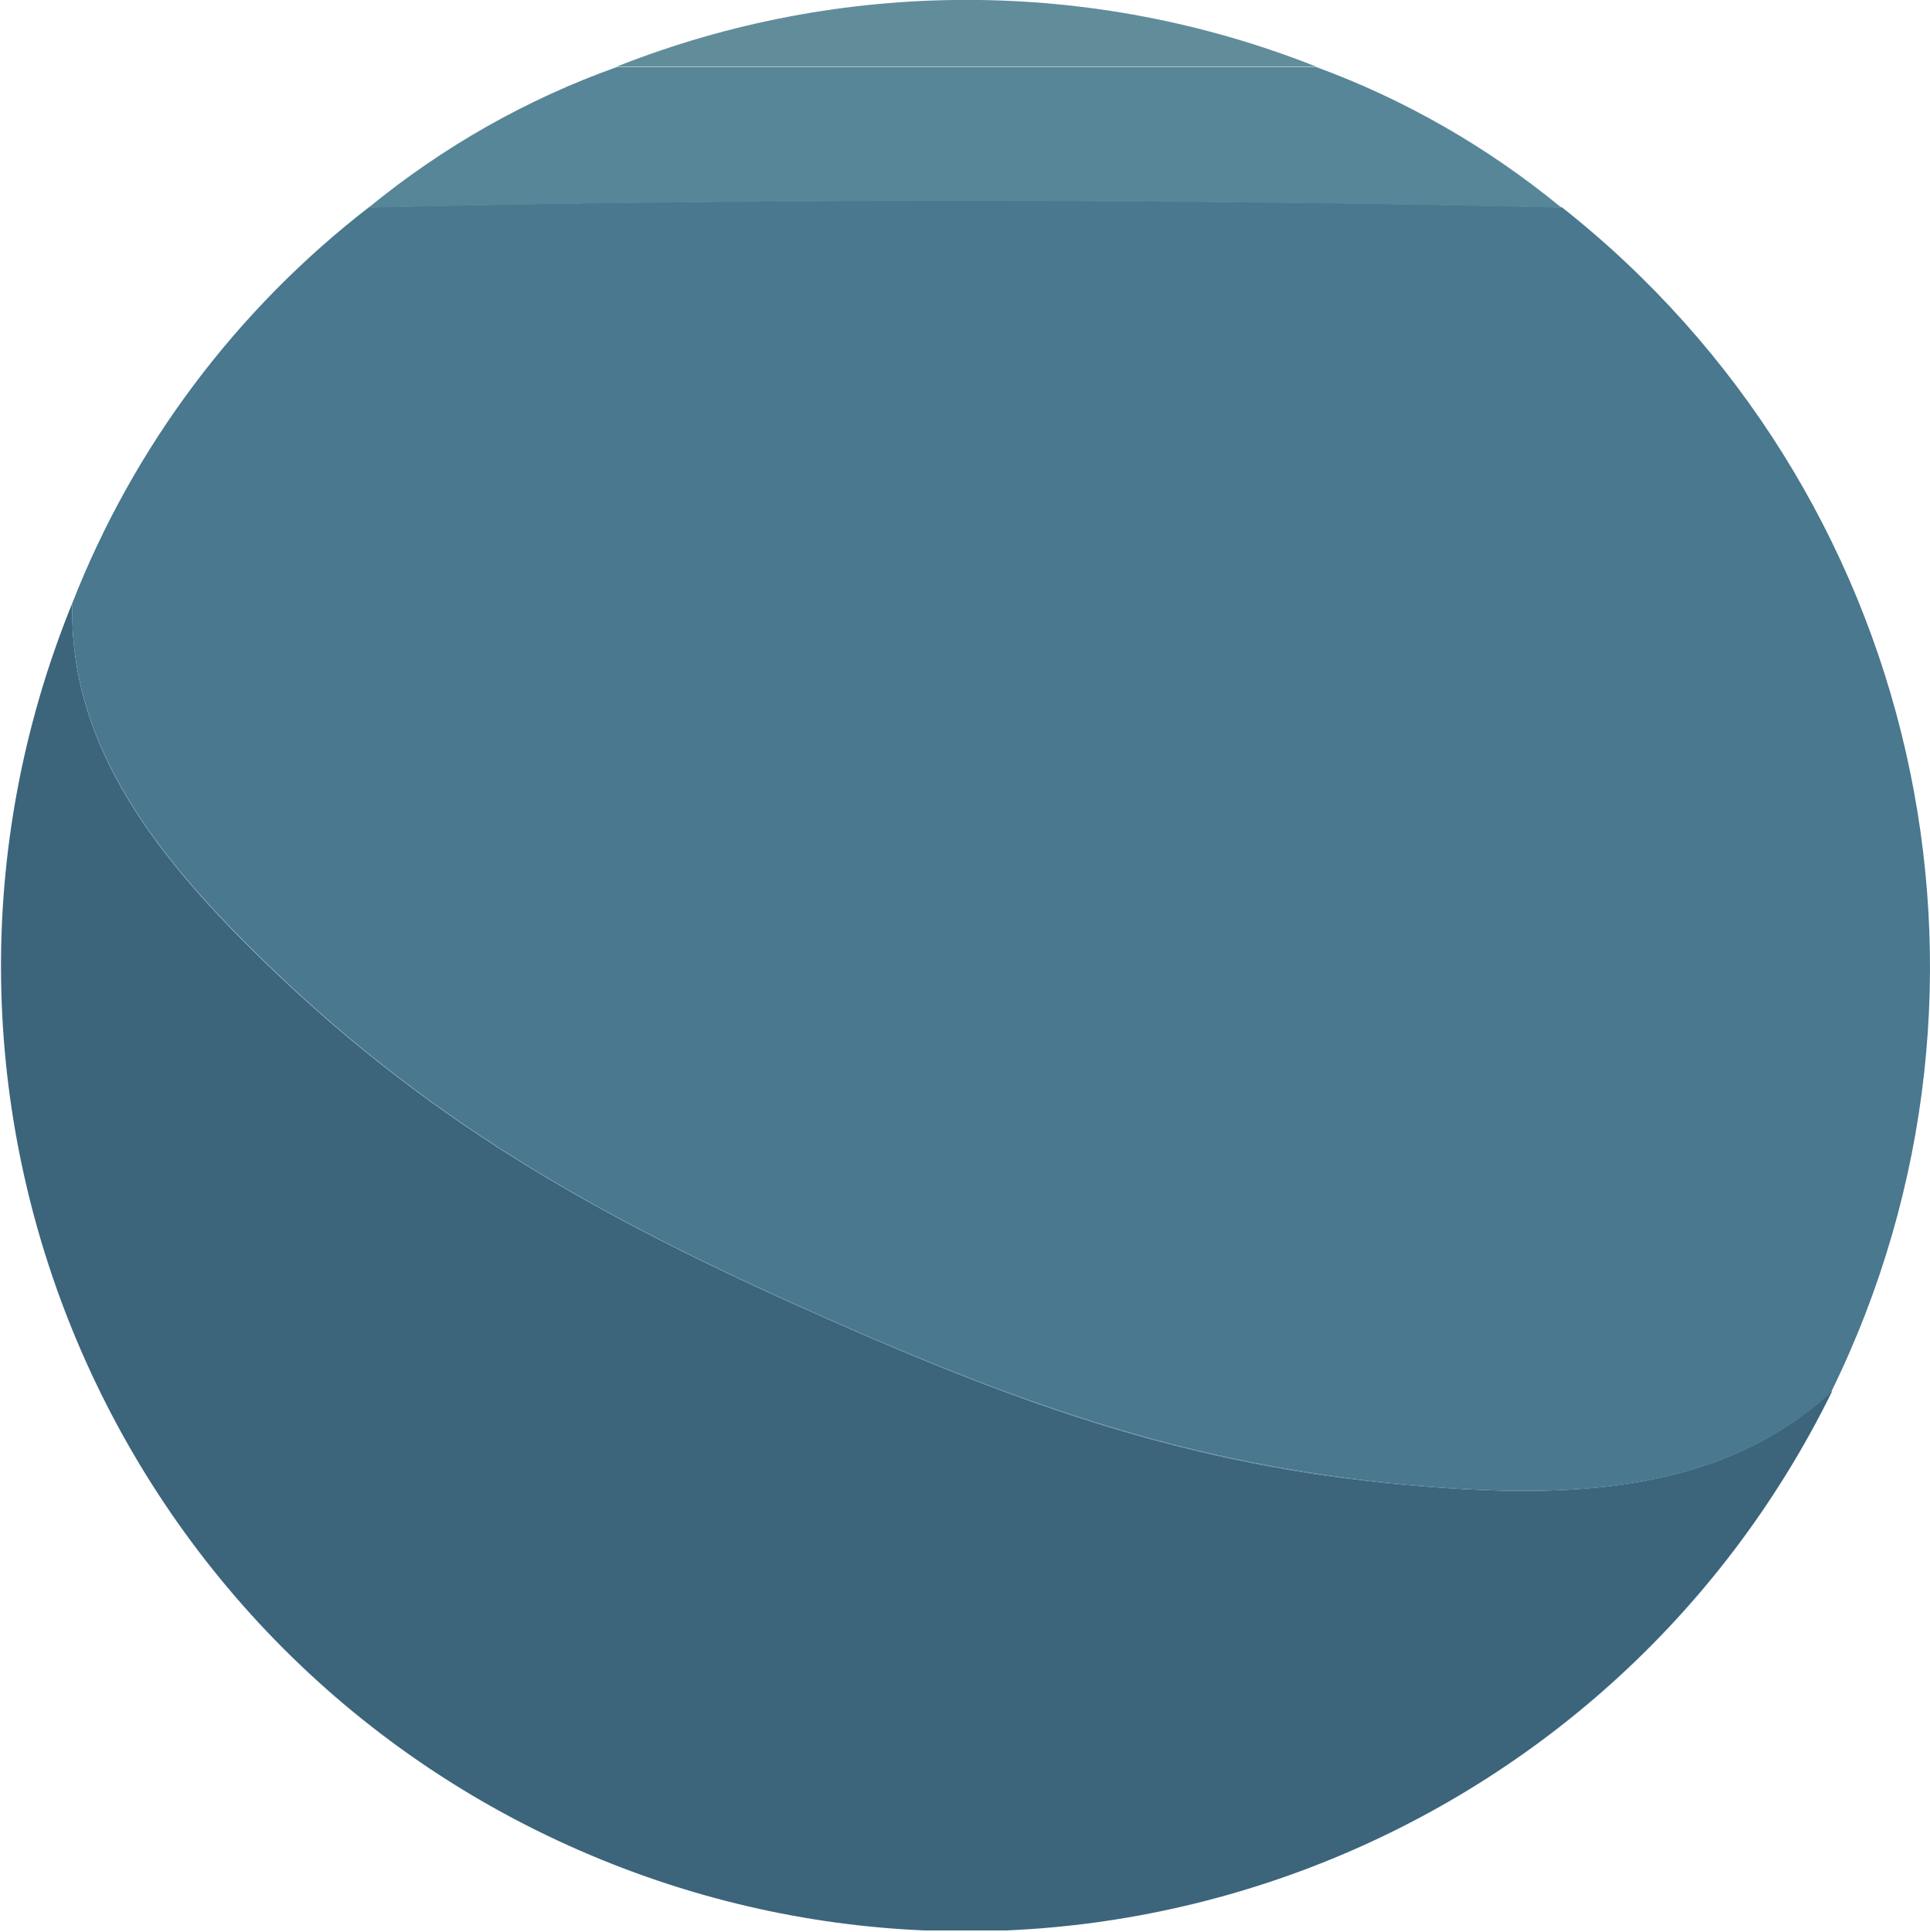 <?xml version="1.0" encoding="UTF-8"?>
<svg id="Ebene_2" data-name="Ebene 2" xmlns="http://www.w3.org/2000/svg" xmlns:xlink="http://www.w3.org/1999/xlink" viewBox="0 0 48.54 48.58">
  <defs>
    <style>
      .cls-1 {
        fill: none;
      }

      .cls-2 {
        fill: #618d9b;
      }

      .cls-3 {
        fill: #3c657c;
      }

      .cls-4 {
        fill: #49788f;
      }

      .cls-5 {
        fill: #588699;
      }

      .cls-6 {
        clip-path: url(#clippath);
      }
    </style>
    <clipPath id="clippath">
      <rect class="cls-1" y="0" width="48.54" height="48.54"/>
    </clipPath>
  </defs>
  <g id="Design_Idea" data-name="Design Idea">
    <g id="group_66" data-name="group 66">
      <g class="cls-6">
        <g id="group_65" data-name="group 65">
          <path id="path_919" data-name="path 919" class="cls-3" d="M46.06,34.99c-2.86,2.63-6.79,2.7-10.74,2.34-5.37-.49-9.53-1.97-14.47-4.15-5.44-2.4-9.82-4.77-14.1-8.9-2.71-2.61-5.04-5.48-4.93-9.12-5.05,12.41.92,26.56,13.33,31.61,11.8,4.8,25.31-.35,30.93-11.79"/>
          <path id="path_920" data-name="path 920" class="cls-4" d="M46.06,34.99c5.04-10.28,2.21-22.69-6.78-29.78-9.49-.22-20.47-.23-30,0-3.34,2.58-5.92,6.02-7.46,9.95-.11,3.64,2.23,6.51,4.94,9.12,4.28,4.13,8.66,6.5,14.1,8.9,4.94,2.18,9.1,3.65,14.47,4.15,3.95.36,7.88.29,10.74-2.34"/>
          <path id="path_921" data-name="path 921" class="cls-5" d="M39.27,5.22c-1.85-1.52-3.94-2.72-6.18-3.54H15.53c-2.28.81-4.39,2.01-6.26,3.54,9.53-.23,20.51-.22,30,0"/>
          <path id="path_922" data-name="path 922" class="cls-2" d="M33.09,1.67C27.45-.56,21.17-.56,15.52,1.67h17.57Z"/>
        </g>
      </g>
    </g>
  </g>
</svg>